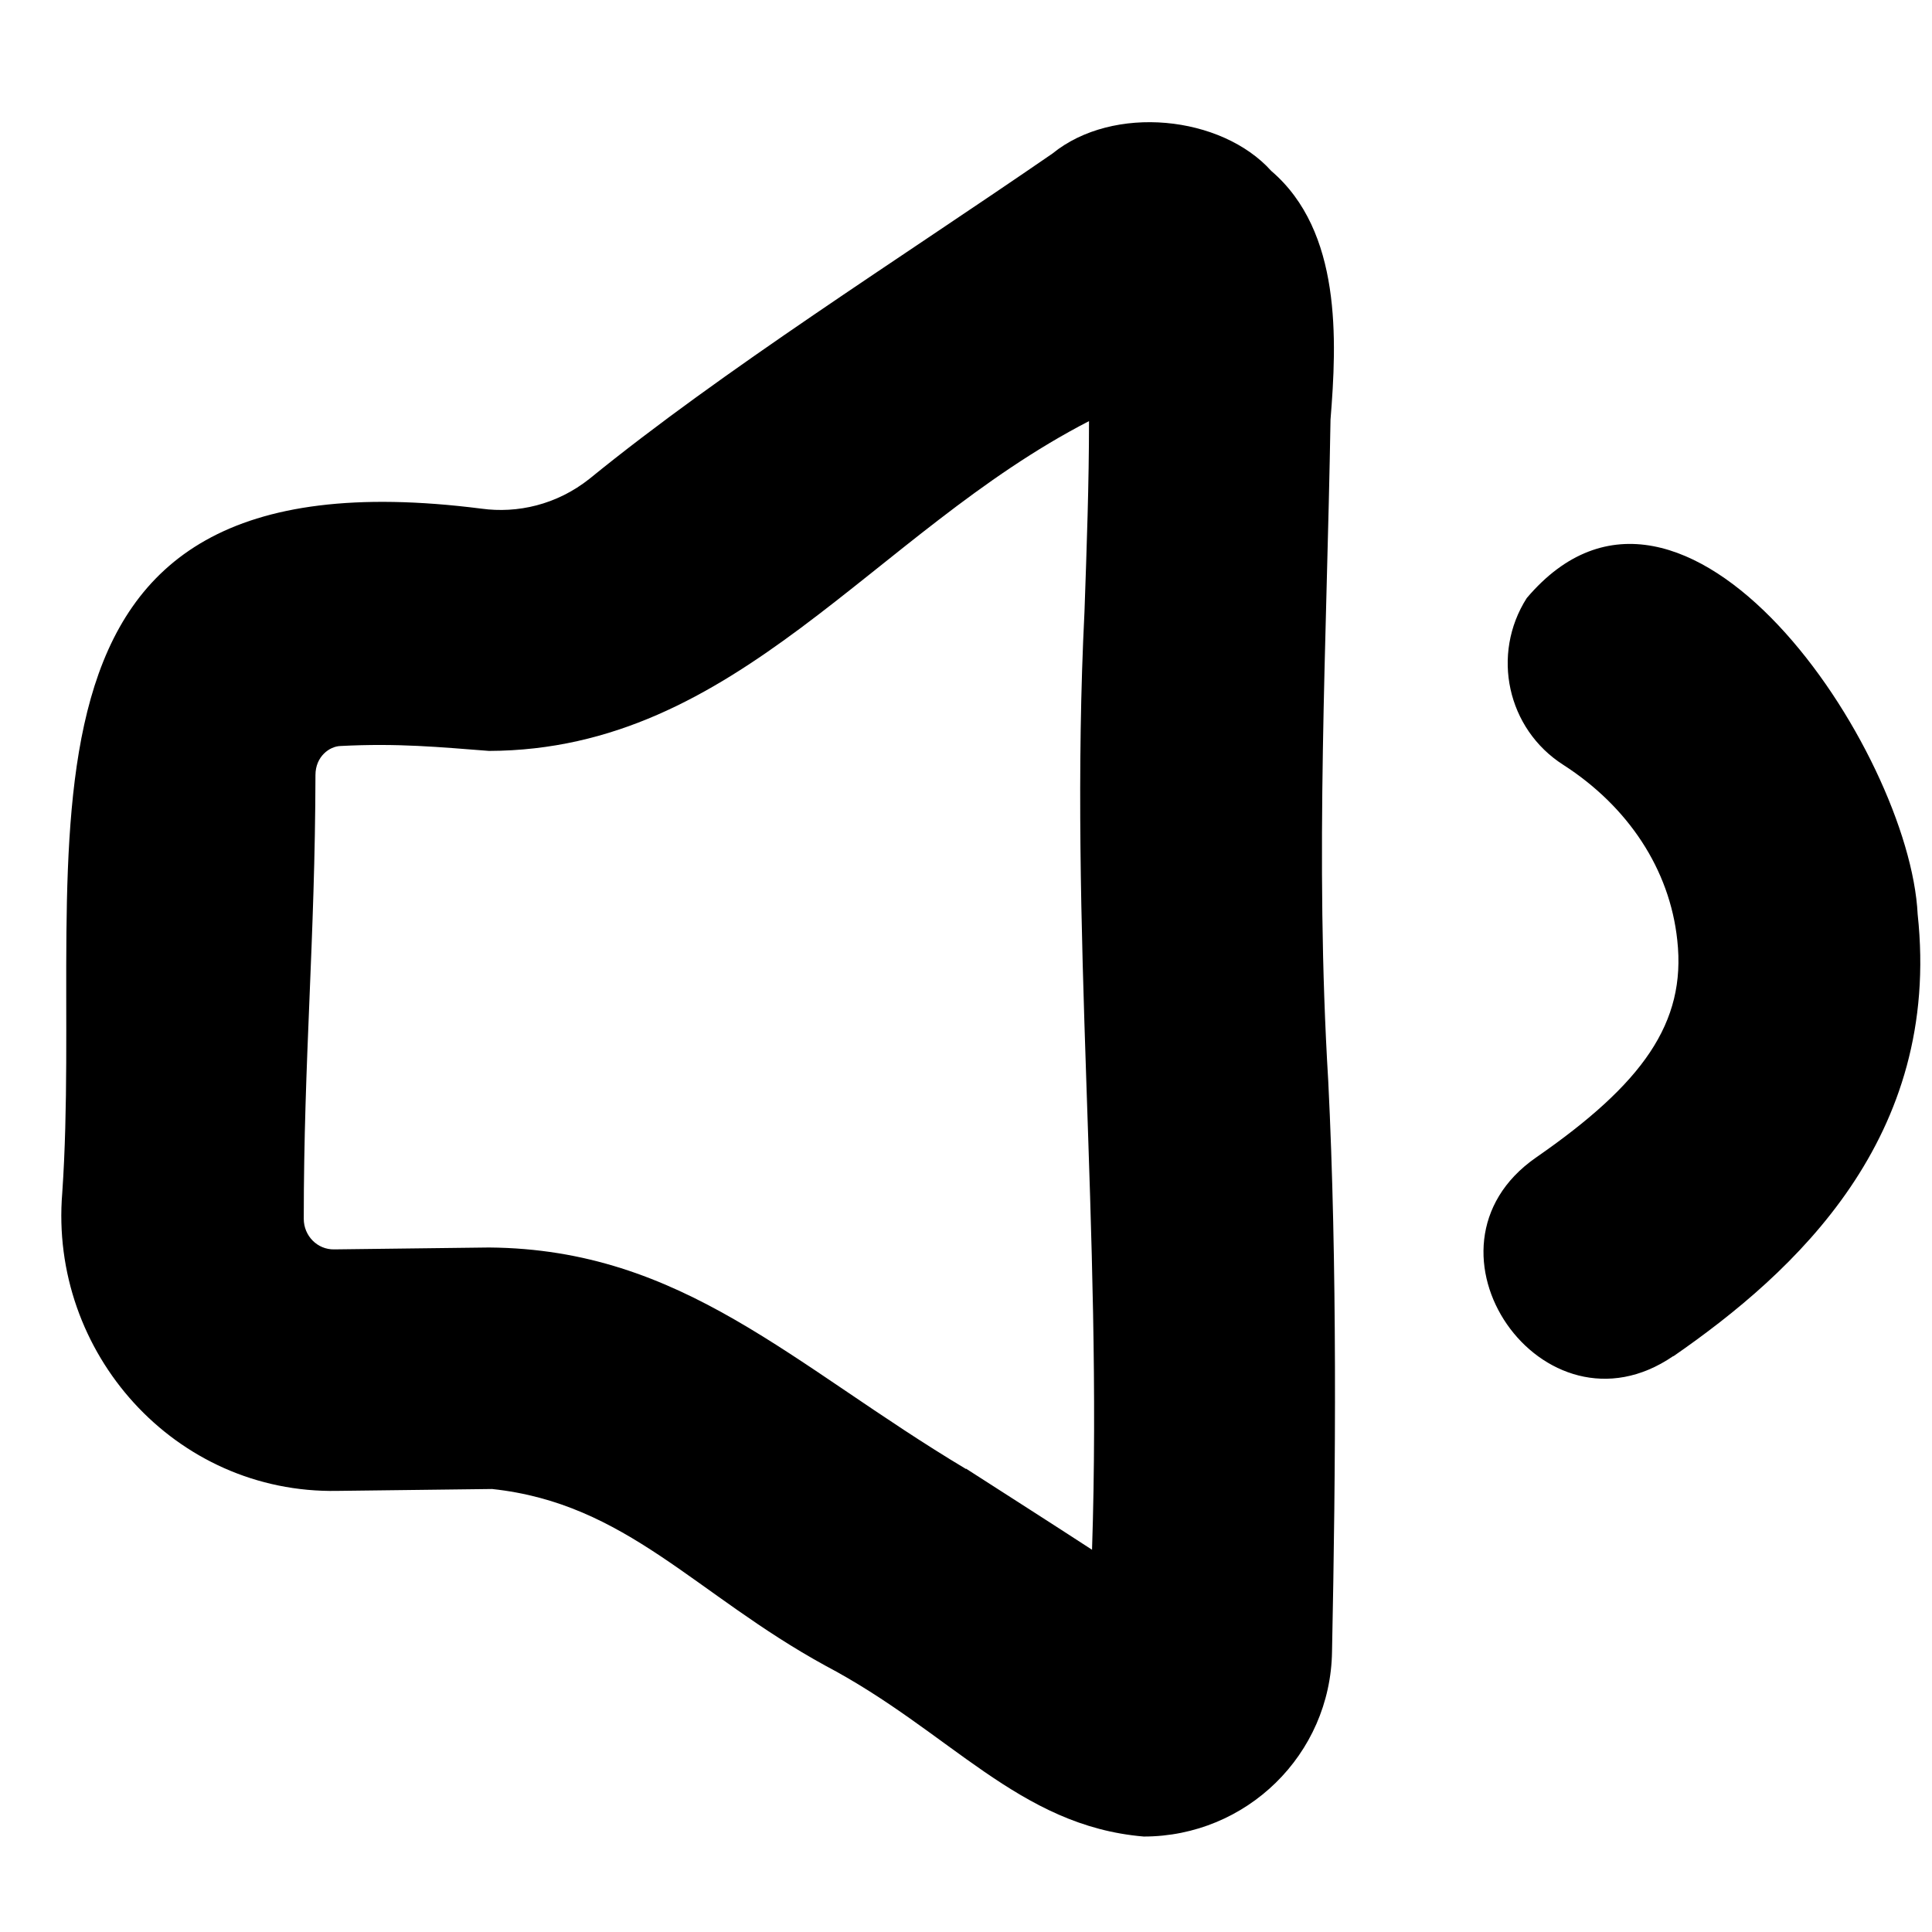 <svg xmlns="http://www.w3.org/2000/svg" viewBox="0 0 512 512"><!--! Font Awesome Pro 7.1.0 by @fontawesome - https://fontawesome.com License - https://fontawesome.com/license (Commercial License) Copyright 2025 Fonticons, Inc. --><path fill="currentColor" d="M256 389.2c11.2 7.2 22.8 14.6 33.4 21.5 2.8-84.4-6.2-164.6-2-248.6 .6-17.3 1.2-34 1.2-50.5-57.4 29.6-93 87.2-159 87.4-13.1-1-24.1-2.1-39.4-1.3-2.9 .1-6.6 2.8-6.6 7.7-.1 43.8-3.1 75.2-3.1 117.6 0 4.5 3.6 8.2 8.1 8.1l41-.5c51.4 .4 80.4 31.2 126.4 58.7zm47.1 97.5c-33.2-2.8-51.2-27.8-84.4-45.3-34.5-18.9-52.7-43-88.3-46.8l-41 .5c-43 .8-76.4-36.6-72.9-79 6.2-90.5-23.1-198.4 111.1-181.3 9.5 1.3 19.9-1 28.6-7.9 35.5-28.9 81.9-58.1 122.7-86.2 16.1-13.1 44.8-10.1 58 4.6 18.7 16 17.4 44.9 15.7 65.9-1 59.5-4.2 115.9-.6 175.3 2.4 48.3 2 102.6 1 151.2-.4 27.3-22.7 49-49.9 49zM443.4 359.4c-34.5 23.6-70.8-28.6-36.4-52.6 28.3-19.6 39.9-35.7 37.5-57.6-2-18.9-13.1-35.5-30.2-46.5-14.9-9.5-19.2-29.3-9.7-44.2 41.7-49.2 101.5 40.4 103.6 83.8 6.4 59.2-32.5 94.8-64.7 117.1z"/></svg>